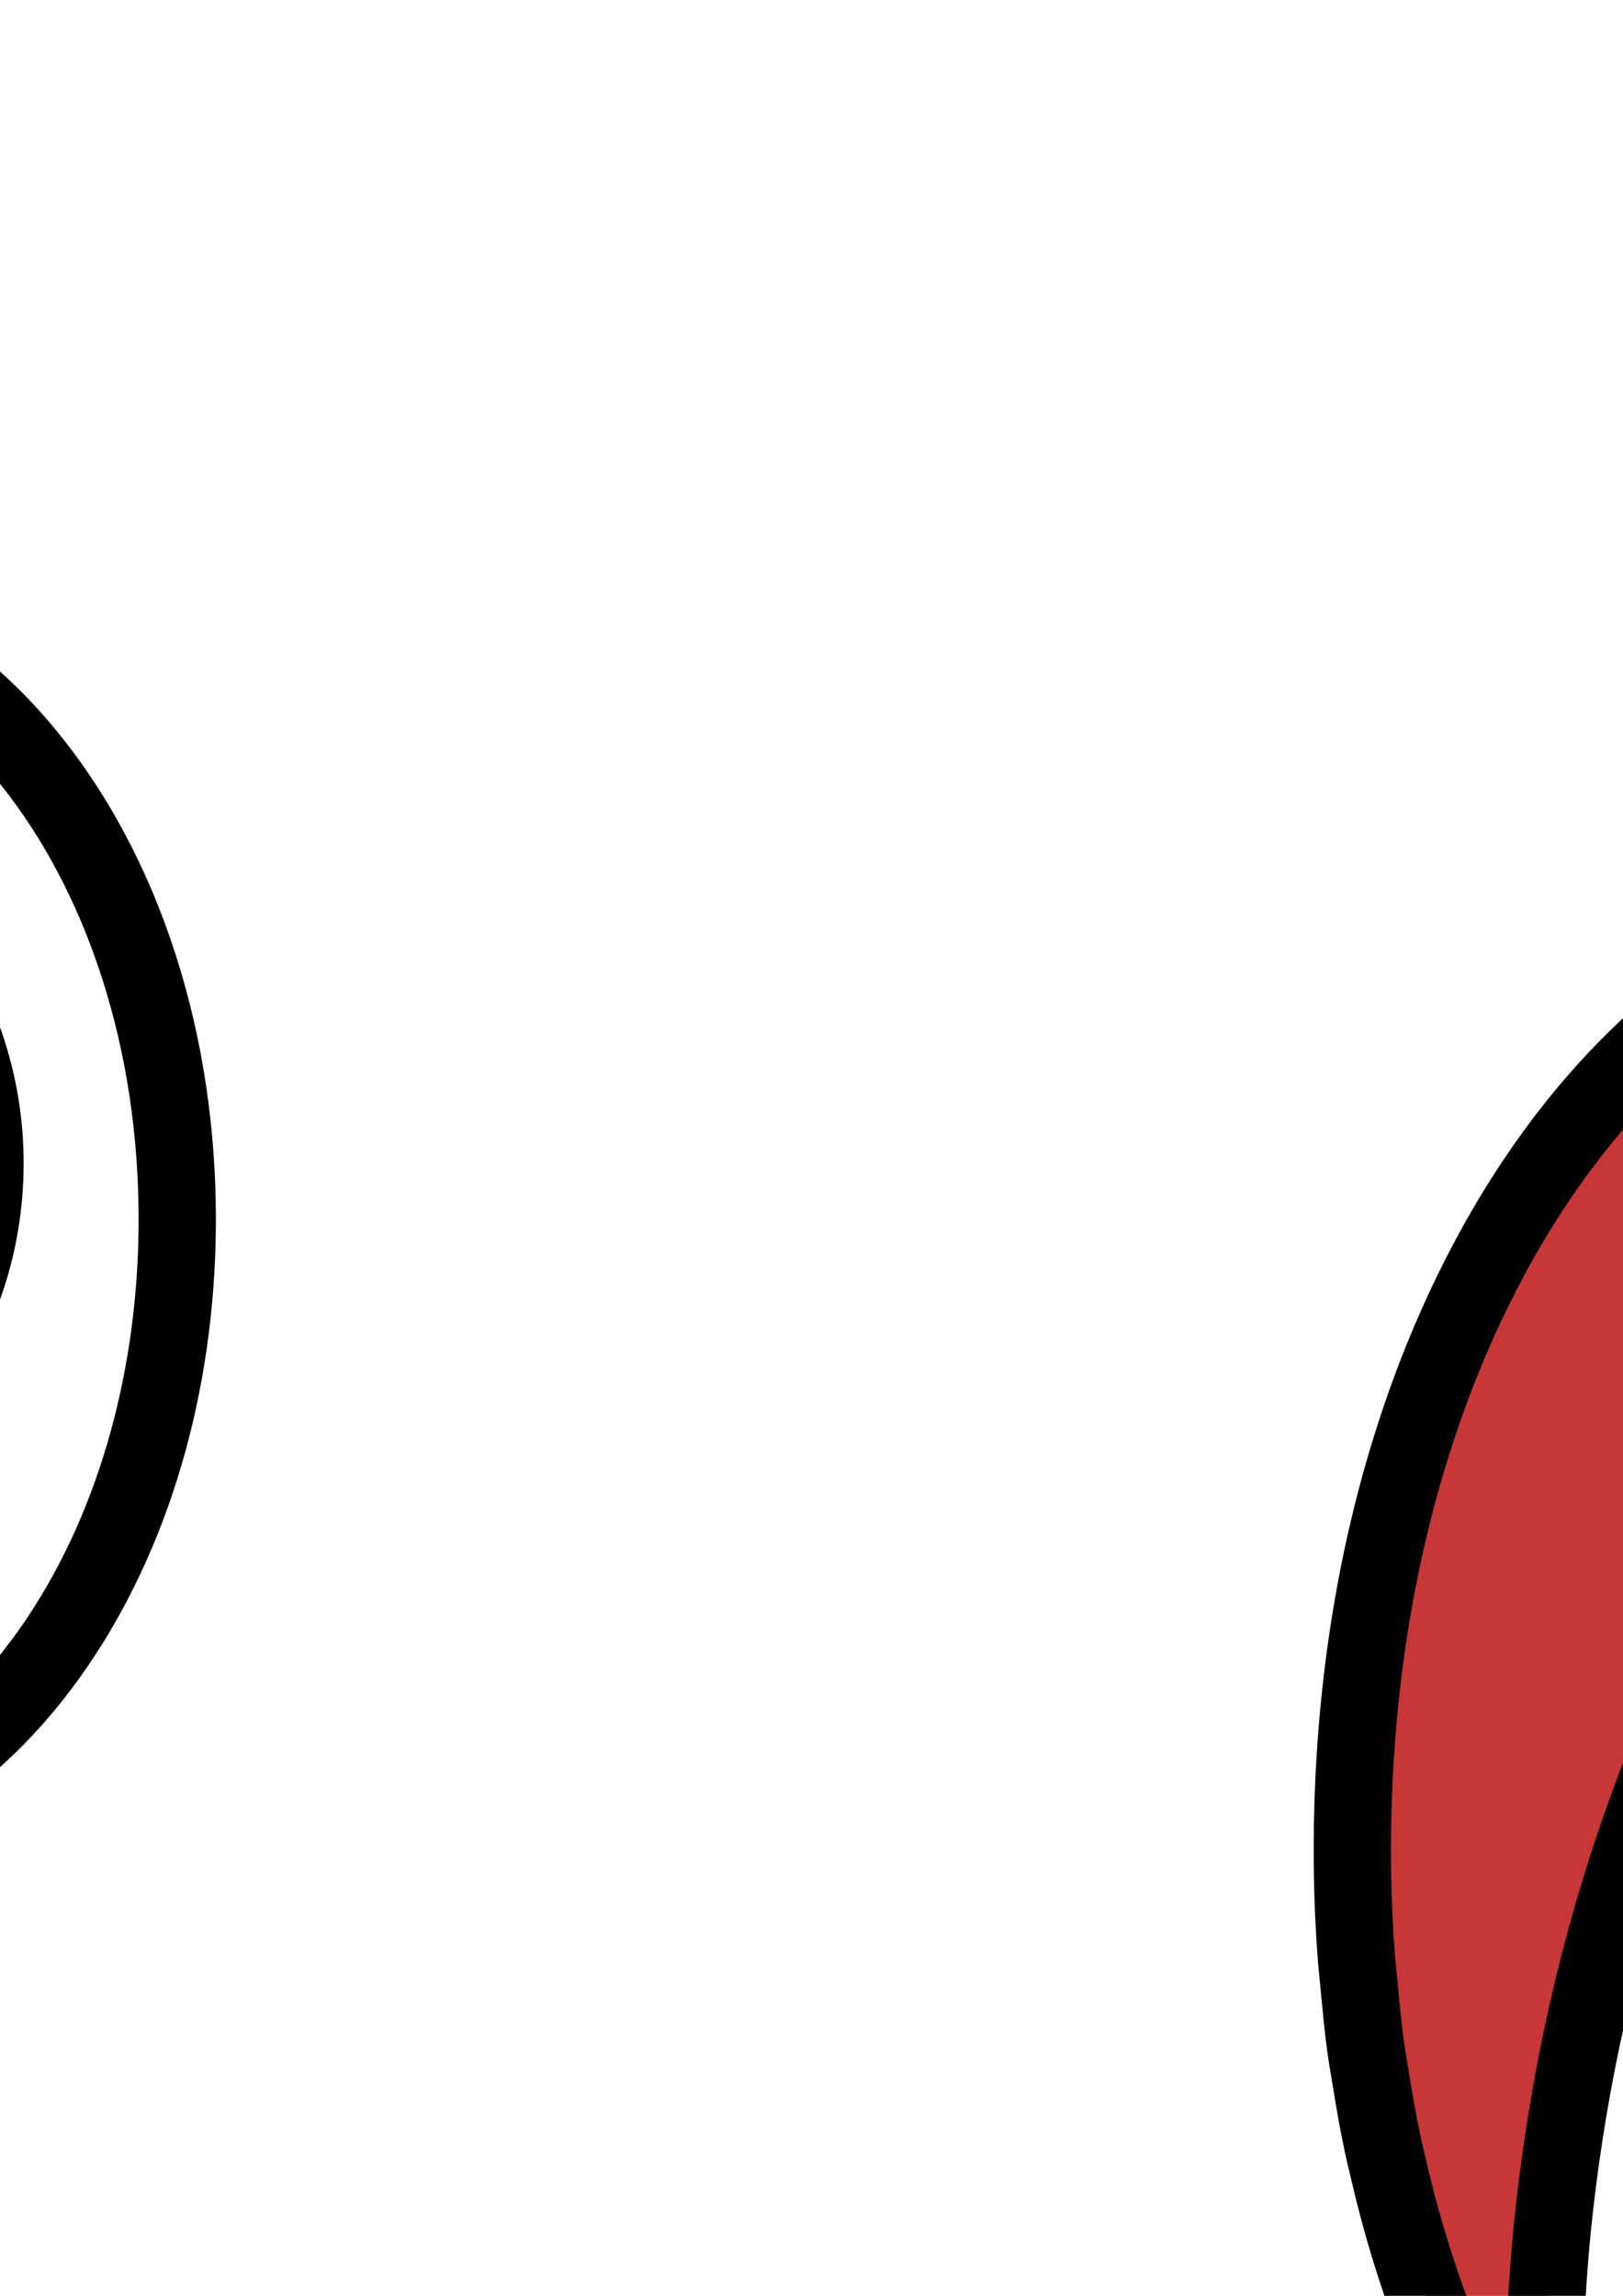 <?xml version="1.0" encoding="UTF-8" standalone="no"?>
<svg
   width="210mm"
   height="297mm"
   viewBox="0 0 210 297"
   version="1.1"
   id="svg1048"
   inkscape:version="1.1-dev (85844a075a, 2021-04-29)"
   sodipodi:docname="1.svg"
   xmlns:inkscape="http://www.inkscape.org/namespaces/inkscape"
   xmlns:sodipodi="http://sodipodi.sourceforge.net/DTD/sodipodi-0.dtd"
   xmlns="http://www.w3.org/2000/svg"
   xmlns:svg="http://www.w3.org/2000/svg"
   xmlns:rdf="http://www.w3.org/1999/02/22-rdf-syntax-ns#"
   xmlns:cc="http://creativecommons.org/ns#"
   xmlns:dc="http://purl.org/dc/elements/1.1/">
  <defs
     id="defs1042">
    <inkscape:path-effect
       effect="offset"
       id="path-effect1662"
       is_visible="true"
       lpeversion="1"
       linejoin_type="miter"
       unit="mm"
       offset="33.656"
       miter_limit="4"
       attempt_force_join="true"
       update_on_knot_move="true" />
    <inkscape:path-effect
       effect="offset"
       id="path-effect1654"
       is_visible="true"
       lpeversion="1"
       linejoin_type="miter"
       unit="mm"
       offset="35.53"
       miter_limit="4"
       attempt_force_join="true"
       update_on_knot_move="true" />
    <inkscape:path-effect
       effect="offset"
       id="path-effect1650"
       is_visible="true"
       lpeversion="1"
       linejoin_type="miter"
       unit="mm"
       offset="12.116"
       miter_limit="4"
       attempt_force_join="true"
       update_on_knot_move="true" />
    <inkscape:path-effect
       effect="offset"
       id="path-effect1646"
       is_visible="true"
       lpeversion="1"
       linejoin_type="miter"
       unit="mm"
       offset="14.467"
       miter_limit="4"
       attempt_force_join="true"
       update_on_knot_move="true" />
    <inkscape:path-effect
       effect="offset"
       id="path-effect1642"
       is_visible="true"
       lpeversion="1"
       linejoin_type="miter"
       unit="mm"
       offset="-25.387"
       miter_limit="4"
       attempt_force_join="true"
       update_on_knot_move="true" />
    <inkscape:path-effect
       effect="offset"
       id="path-effect1640"
       is_visible="true"
       lpeversion="1"
       linejoin_type="miter"
       unit="mm"
       offset="-6.924"
       miter_limit="4"
       attempt_force_join="true"
       update_on_knot_move="true" />
    <inkscape:path-effect
       effect="offset"
       id="path-effect1638"
       is_visible="true"
       lpeversion="1"
       linejoin_type="miter"
       unit="mm"
       offset="-18.129"
       miter_limit="4"
       attempt_force_join="true"
       update_on_knot_move="true" />
    <inkscape:path-effect
       effect="offset"
       id="path-effect1636"
       is_visible="true"
       lpeversion="1"
       linejoin_type="miter"
       unit="mm"
       offset="-24.893"
       miter_limit="4"
       attempt_force_join="true"
       update_on_knot_move="true" />
  </defs>
  <sodipodi:namedview
     id="base"
     pagecolor="#ffffff"
     bordercolor="#666666"
     borderopacity="1.0"
     inkscape:pageopacity="0.0"
     inkscape:pageshadow="2"
     inkscape:zoom="0.12374369"
     inkscape:cx="-884.89361"
     inkscape:cy="-60.609151"
     inkscape:document-units="mm"
     inkscape:current-layer="layer1"
     inkscape:document-rotation="0"
     showgrid="false"
     inkscape:window-width="1920"
     inkscape:window-height="1016"
     inkscape:window-x="0"
     inkscape:window-y="27"
     inkscape:window-maximized="1"
     objecttolerance="10.0"
     gridtolerance="10.0"
     guidetolerance="10.0"
     inkscape:pagecheckerboard="0" />
  <g
     inkscape:label="Layer 1"
     inkscape:groupmode="layer"
     id="layer1">
    <path
       sodipodi:type="star"
       style="fill:none;fill-rule:evenodd;stroke:#000000;stroke-width:10;stroke-miterlimit:4;stroke-dasharray:none"
       id="path1644"
       sodipodi:sides="5"
       sodipodi:cx="-278.59417"
       sodipodi:cy="-605.4344"
       sodipodi:r1="133.35405"
       sodipodi:r2="66.677025"
       sodipodi:arg1="0.57435009"
       sodipodi:arg2="1.2026686"
       inkscape:flatsided="false"
       inkscape:rounded="0"
       inkscape:randomized="0"
       d="m -338.348,-760.354 -9.947,109.812 -96.102,54.064 101.367,43.395 21.717,108.104 72.594,-82.996 109.527,12.75 -56.5,-94.689 45.969,-100.223 -107.514,24.475 z"
       inkscape:transform-center-x="10.601544"
       inkscape:transform-center-y="2.2228879"
       inkscape:path-effect="#path-effect1646" />
    <path
       sodipodi:type="star"
       style="fill:none;fill-rule:evenodd;stroke:#000000;stroke-width:10;stroke-miterlimit:4;stroke-dasharray:none"
       id="path1611"
       sodipodi:sides="5"
       sodipodi:cx="-311.88177"
       sodipodi:cy="86.136711"
       sodipodi:r1="133.35405"
       sodipodi:r2="66.677025"
       sodipodi:arg1="0.57435009"
       sodipodi:arg2="1.2026686"
       inkscape:flatsided="false"
       inkscape:rounded="0"
       inkscape:randomized="0"
       d="m -345.131,-0.064 c -1.844,20.368 -3.689,40.736 -5.533,61.104 -17.825,10.027 -35.65,20.055 -53.475,30.082 18.801,8.049 37.602,16.098 56.402,24.146 4.028,20.05 8.056,40.1 12.084,60.15 13.465,-15.394 26.93,-30.788 40.395,-46.182 20.314,2.365 40.628,4.729 60.941,7.094 -10.479,-17.562 -20.958,-35.124 -31.438,-52.686 8.527,-18.589 17.053,-37.178 25.58,-55.768 -19.941,4.54 -39.883,9.079 -59.824,13.619 -15.044,-13.854 -30.089,-27.707 -45.133,-41.561 z"
       inkscape:transform-center-x="10.601544"
       inkscape:transform-center-y="2.2228879"
       inkscape:path-effect="#path-effect1638" />
    <path
       id="path1648"
       style="fill:none;fill-rule:evenodd;stroke:#000000;stroke-width:10;stroke-miterlimit:4;stroke-dasharray:none"
       d="m -0.686,-632.605 c -43.588,0 -75.947,46.394 -75.947,98.777 2e-6,52.383 32.36,98.777 75.947,98.777 43.588,10e-6 75.947,-46.394 75.947,-98.777 2e-6,-52.383 -32.36,-98.777 -75.947,-98.777 z m -1.518,70.43 c 6.597,0 14.51,7.966 14.51,21.109 0,13.143 -7.912,21.109 -14.51,21.109 -6.597,0 -14.51,-7.966 -14.51,-21.109 0,-13.143 7.912,-21.109 14.51,-21.109 z"
       inkscape:path-effect="#path-effect1650"
       inkscape:original-d="m 24.42155,-541.06574 a 26.624529,33.2248 0 0 1 -26.6245296,33.2248 26.624529,33.2248 0 0 1 -26.6245264,-33.2248 26.624529,33.2248 0 0 1 26.6245264,-33.2248 26.624529,33.2248 0 0 1 26.6245296,33.2248 z m 38.725583,7.23686 a 63.83276,86.662025 0 0 1 -63.83276263,86.66202 63.83276,86.662025 0 0 1 -63.83275637,-86.66202 63.83276,86.662025 0 0 1 63.83275637,-86.66203 63.83276,86.662025 0 0 1 63.83276263,86.66203 z" />
    <path
       id="path1616"
       style="fill:none;fill-rule:evenodd;stroke:#000000;stroke-width:10;stroke-miterlimit:4;stroke-dasharray:none"
       d="m -33.973,78.004 c -5.448,-0.007 -10.879,1.127 -15.912,3.201 -6.434,2.64 -12.203,6.747 -17.112,11.646 -5.616,5.607 -10.156,12.234 -13.699,19.32 -5.026,10.071 -8.076,21.07 -9.404,32.23 -0.929,7.843 -1.029,15.784 -0.319,23.649 0.95,10.43 3.373,20.754 7.477,30.402 3.148,7.393 7.292,14.394 12.531,20.501 4.609,5.369 10.094,10.042 16.359,13.369 4.993,2.66 10.489,4.418 16.128,4.965 5.401,0.537 10.902,-0.049 16.085,-1.652 6.289,-1.933 12.08,-5.308 17.103,-9.533 6.065,-5.099 11.056,-11.395 15.028,-18.233 4.799,-8.277 8.131,-17.36 10.168,-26.696 2.118,-9.732 2.841,-19.752 2.304,-29.693 C 22.161,140.448 19.945,129.472 15.878,119.185 12.85,111.538 8.79,104.267 3.59,97.88 -0.942,92.318 -6.368,87.429 -12.615,83.867 c -4.988,-2.851 -10.511,-4.812 -16.219,-5.535 -1.703,-0.218 -3.421,-0.328 -5.138,-0.328 z m -1.518,32.354 c 4.551,-0.01 9.095,1.087 13.147,3.155 4.702,2.382 8.726,5.988 11.857,10.209 4.084,5.502 6.711,12.025 7.865,18.764 1.566,9.134 0.426,18.744 -3.403,27.196 -2.351,5.184 -5.735,9.941 -10.08,13.642 -3.563,3.042 -7.796,5.333 -12.352,6.466 -5.707,1.437 -11.853,1.078 -17.349,-1.033 -4.516,-1.721 -8.557,-4.574 -11.861,-8.085 -4.241,-4.501 -7.313,-10.037 -9.182,-15.916 -3.37,-10.597 -2.854,-22.401 1.537,-32.627 2.369,-5.512 5.887,-10.579 10.472,-14.475 3.637,-3.095 7.97,-5.405 12.627,-6.508 2.199,-0.526 4.459,-0.788 6.72,-0.787 z"
       inkscape:path-effect="#path-effect1640"
       inkscape:original-d="m -8.8660351,150.50538 a 26.624529,33.2248 0 0 1 -26.6245299,33.2248 26.624529,33.2248 0 0 1 -26.624526,-33.2248 26.624529,33.2248 0 0 1 26.624526,-33.2248 26.624529,33.2248 0 0 1 26.6245299,33.2248 z m 38.7255801,7.23686 a 63.83276,86.662025 0 0 1 -63.83276,86.66202 63.83276,86.662025 0 0 1 -63.832757,-86.66202 63.83276,86.662025 0 0 1 63.832757,-86.662029 63.83276,86.662025 0 0 1 63.83276,86.662029 z" />
    <path
       id="path1652"
       style="fill:#c83737;fill-rule:evenodd;stroke:#000000;stroke-width:10;stroke-miterlimit:4;stroke-dasharray:none"
       d="m 286.518,-634.543 c -82.749,0 -139.17,88.58 -139.17,182.395 0,77.174 38.564,150.901 98.896,174.402 26.927,54.513 76.24,94.604 136.627,94.604 92.92,2e-5 160.029,-93.605 160.029,-197.232 0,-101.802 -64.784,-193.863 -155.16,-197.078 -24.001,-33.415 -58.943,-57.09 -101.223,-57.09 z m 62.123,138.199 c 3.771,13.431 5.988,28.274 5.988,44.195 0,60.061 -28.045,100.457 -56.363,109.426 -2.717,-11.878 -4.363,-24.433 -4.363,-37.652 0,-55.382 24.382,-97.615 54.738,-115.969 z"
       inkscape:path-effect="#path-effect1654"
       inkscape:original-d="M 507.37089,-380.37454 A 124.49909,161.70192 0 0 1 382.8718,-218.67263 124.49909,161.70192 0 0 1 258.37271,-380.37454 124.49909,161.70192 0 0 1 382.8718,-542.07646 124.49909,161.70192 0 0 1 507.37089,-380.37454 Z m -117.21342,-71.77477 a 103.63992,146.86452 0 0 1 -103.63992,146.86452 103.63992,146.86452 0 0 1 -103.63992,-146.86452 103.63992,146.86452 0 0 1 103.63992,-146.86452 103.63992,146.86452 0 0 1 103.63992,146.86452 z" />
    <path
       id="path1622"
       style="fill:#c83737;fill-rule:evenodd;stroke:#000000;stroke-width:10;stroke-miterlimit:4;stroke-dasharray:none"
       d="m 253.23,117.943 c -8.212,-0.008 -16.332,2.239 -23.615,5.972 -8.756,4.466 -16.375,10.928 -22.824,18.303 -8.593,9.852 -15.178,21.345 -20.089,33.43 -7.024,17.345 -10.624,35.959 -11.511,54.616 -0.362,7.732 -0.273,15.489 0.327,23.207 0.502,4.812 0.809,9.653 1.674,14.419 0.674,4.153 1.363,8.309 2.386,12.393 1.044,4.551 2.28,9.058 3.747,13.491 1.797,5.515 3.929,10.921 6.394,16.172 1.695,3.723 3.684,7.303 5.717,10.85 1.556,2.613 3.2,5.175 4.961,7.655 -0.599,-8.025 -0.875,-16.082 -0.577,-24.126 0.218,-6.237 0.614,-12.47 1.312,-18.673 1.915,-17.006 5.658,-33.821 11.375,-49.958 8.313,-23.498 20.745,-45.68 37.408,-64.285 12.575,-14.043 27.635,-25.979 44.601,-34.274 -6.893,-6.826 -15.004,-12.583 -24.136,-15.984 -3.778,-1.421 -7.726,-2.375 -11.733,-2.858 -1.797,-0.22 -3.608,-0.345 -5.419,-0.35 z m 120.904,61.457 c 2.578,9.305 4.526,18.783 5.86,28.345 0.721,4.805 1.162,9.646 1.551,14.488 0.326,3.234 0.441,6.485 0.576,9.732 0.271,7.146 0.113,14.303 -0.329,21.439 -0.351,6.2 -1.028,12.379 -1.903,18.526 -0.686,4.81 -1.534,9.596 -2.553,14.347 -1.398,6.746 -3.135,13.421 -5.24,19.981 -1.127,3.563 -2.316,7.108 -3.648,10.6 -2.418,6.374 -5.092,12.657 -8.161,18.746 -3.807,7.587 -8.114,14.928 -12.966,21.896 -3.088,4.479 -6.46,8.76 -10.008,12.882 -2.72,3.153 -5.578,6.188 -8.582,9.072 -3.911,3.789 -8.044,7.355 -12.407,10.614 -2.305,1.648 -4.584,3.336 -7.001,4.82 -3.925,2.537 -8.025,4.801 -12.242,6.813 -2.675,1.247 -5.374,2.448 -8.153,3.448 -2.161,0.866 -4.379,1.575 -6.611,2.231 -0.666,0.207 -1.324,0.436 -1.996,0.622 6.553,8.858 14.277,16.899 23.174,23.426 2.793,2.06 5.721,3.935 8.712,5.694 5.291,2.964 10.85,5.485 16.667,7.226 2.518,0.825 5.108,1.421 7.712,1.908 5.595,1.012 11.304,1.492 16.987,1.141 10.622,-0.596 21.035,-3.685 30.461,-8.574 11.047,-5.714 20.771,-13.789 28.951,-23.118 10.404,-11.859 18.377,-25.732 24.114,-40.396 6.829,-17.497 10.491,-36.16 11.377,-54.901 0.327,-6.644 0.283,-13.304 -0.111,-19.943 -0.376,-7.421 -1.28,-14.808 -2.54,-22.128 -0.99,-5.631 -2.322,-11.198 -3.864,-16.702 -4.87,-17.1 -12.521,-33.49 -23.222,-47.729 -9.101,-12.092 -20.498,-22.639 -33.915,-29.763 -3.447,-1.828 -7.018,-3.422 -10.69,-4.742 z"
       inkscape:original-d="M 474.0833,311.19658 A 124.49909,161.70192 0 0 1 349.58421,472.89849 124.49909,161.70192 0 0 1 225.08512,311.19658 124.49909,161.70192 0 0 1 349.58421,149.49465 124.49909,161.70192 0 0 1 474.0833,311.19658 Z M 356.86988,239.42181 A 103.63992,146.86452 0 0 1 253.22996,386.28633 103.63992,146.86452 0 0 1 149.59004,239.42181 103.63992,146.86452 0 0 1 253.22996,92.557292 103.63992,146.86452 0 0 1 356.86988,239.42181 Z"
       inkscape:path-effect="#path-effect1642" />
    <g
       id="g1660"
       inkscape:path-effect="#path-effect1662"
       transform="translate(-103.613,-636.914)">
      <ellipse
         style="fill:none;fill-rule:evenodd;stroke:#000000;stroke-width:10;stroke-miterlimit:4;stroke-dasharray:none"
         id="ellipse1656"
         cx="-54.397"
         cy="390.944"
         rx="127.627"
         ry="101.834"
         d="m -54.396,255.453 c -84.773,-1e-5 -161.283,56.809 -161.283,135.49 0,78.681 76.511,135.49 161.283,135.49 84.773,0 161.283,-56.809 161.283,-135.49 0,-78.681 -76.511,-135.49 -161.283,-135.49 z" />
      <path
         id="path1658"
         style="fill:none;fill-rule:evenodd;stroke:#000000;stroke-width:10;stroke-miterlimit:4;stroke-dasharray:none"
         inkscape:transform-center-x="-2.1853814"
         inkscape:transform-center-y="-4.9767892"
         d="m 5.307,127.281 -52.488,84.867 -99.668,4.875 64.494,76.143 -26.162,96.297 92.346,-37.807 83.498,54.639 L 59.908,306.783 137.674,244.258 40.742,220.562 Z"
         inkscape:original-d="m 28.693756,340.79243 -41.24201,-26.98797 -45.612767,18.67429 12.922603,-47.56323 -31.855423,-37.60964 49.228618,-2.40772 25.9250314,-41.91833 17.5023566,46.07517 47.877974,11.7027 -38.411567,30.88374 z" />
    </g>
    <g
       id="g1634"
       inkscape:path-effect="#path-effect1636"
       transform="translate(-136.901,54.657)">
      <ellipse
         style="fill:none;fill-rule:evenodd;stroke:#000000;stroke-width:10;stroke-miterlimit:4;stroke-dasharray:none"
         id="path1627"
         cx="-54.397"
         cy="390.944"
         rx="127.627"
         ry="101.834"
         d="m -54.396,314.002 c -14.462,-0.002 -28.963,2.184 -42.655,6.894 -12.911,4.441 -25.136,11.145 -35.383,20.212 -7.313,6.476 -13.607,14.186 -18.034,22.918 -3.571,7.029 -5.885,14.729 -6.494,22.602 -0.572,7.174 0.313,14.443 2.454,21.308 2.633,8.489 7.125,16.338 12.752,23.192 6.686,8.148 14.952,14.934 23.992,20.317 13.938,8.291 29.696,13.284 45.749,15.332 9.898,1.259 19.931,1.437 29.87,0.577 14.145,-1.234 28.137,-4.686 41.053,-10.626 10.901,-5.016 21.053,-11.821 29.439,-20.438 6.698,-6.884 12.255,-14.959 15.8,-23.91 2.816,-7.092 4.321,-14.727 4.184,-22.366 -0.125,-7.902 -1.996,-15.738 -5.208,-22.946 -3.93,-8.841 -9.8,-16.744 -16.753,-23.44 -8.388,-8.078 -18.342,-14.451 -28.975,-19.153 -14.689,-6.493 -30.677,-9.814 -46.698,-10.383 -1.697,-0.061 -3.395,-0.091 -5.092,-0.091 z" />
      <path
         id="path1629"
         style="fill:none;fill-rule:evenodd;stroke:#000000;stroke-width:10;stroke-miterlimit:4;stroke-dasharray:none"
         inkscape:transform-center-x="-2.1853814"
         inkscape:transform-center-y="-4.9767892"
         d="m -7.299,258.971 c -2.093,3.384 -4.186,6.768 -6.279,10.152 -3.973,0.194 -7.947,0.388 -11.92,0.582 2.571,3.036 5.142,6.072 7.713,9.107 -1.043,3.839 -2.086,7.678 -3.129,11.518 3.682,-1.507 7.363,-3.014 11.045,-4.521 3.329,2.179 6.659,4.358 9.988,6.537 -0.296,-3.968 -0.591,-7.936 -0.887,-11.904 3.1,-2.493 6.201,-4.986 9.301,-7.479 -3.865,-0.945 -7.729,-1.889 -11.594,-2.834 -1.413,-3.719 -2.826,-7.439 -4.238,-11.158 z"
         inkscape:original-d="m 28.693756,340.79243 -41.24201,-26.98797 -45.612767,18.67429 12.922603,-47.56323 -31.855423,-37.60964 49.228618,-2.40772 25.9250314,-41.91833 17.5023566,46.07517 47.877974,11.7027 -38.411567,30.88374 z" />
    </g>
  </g>
</svg>